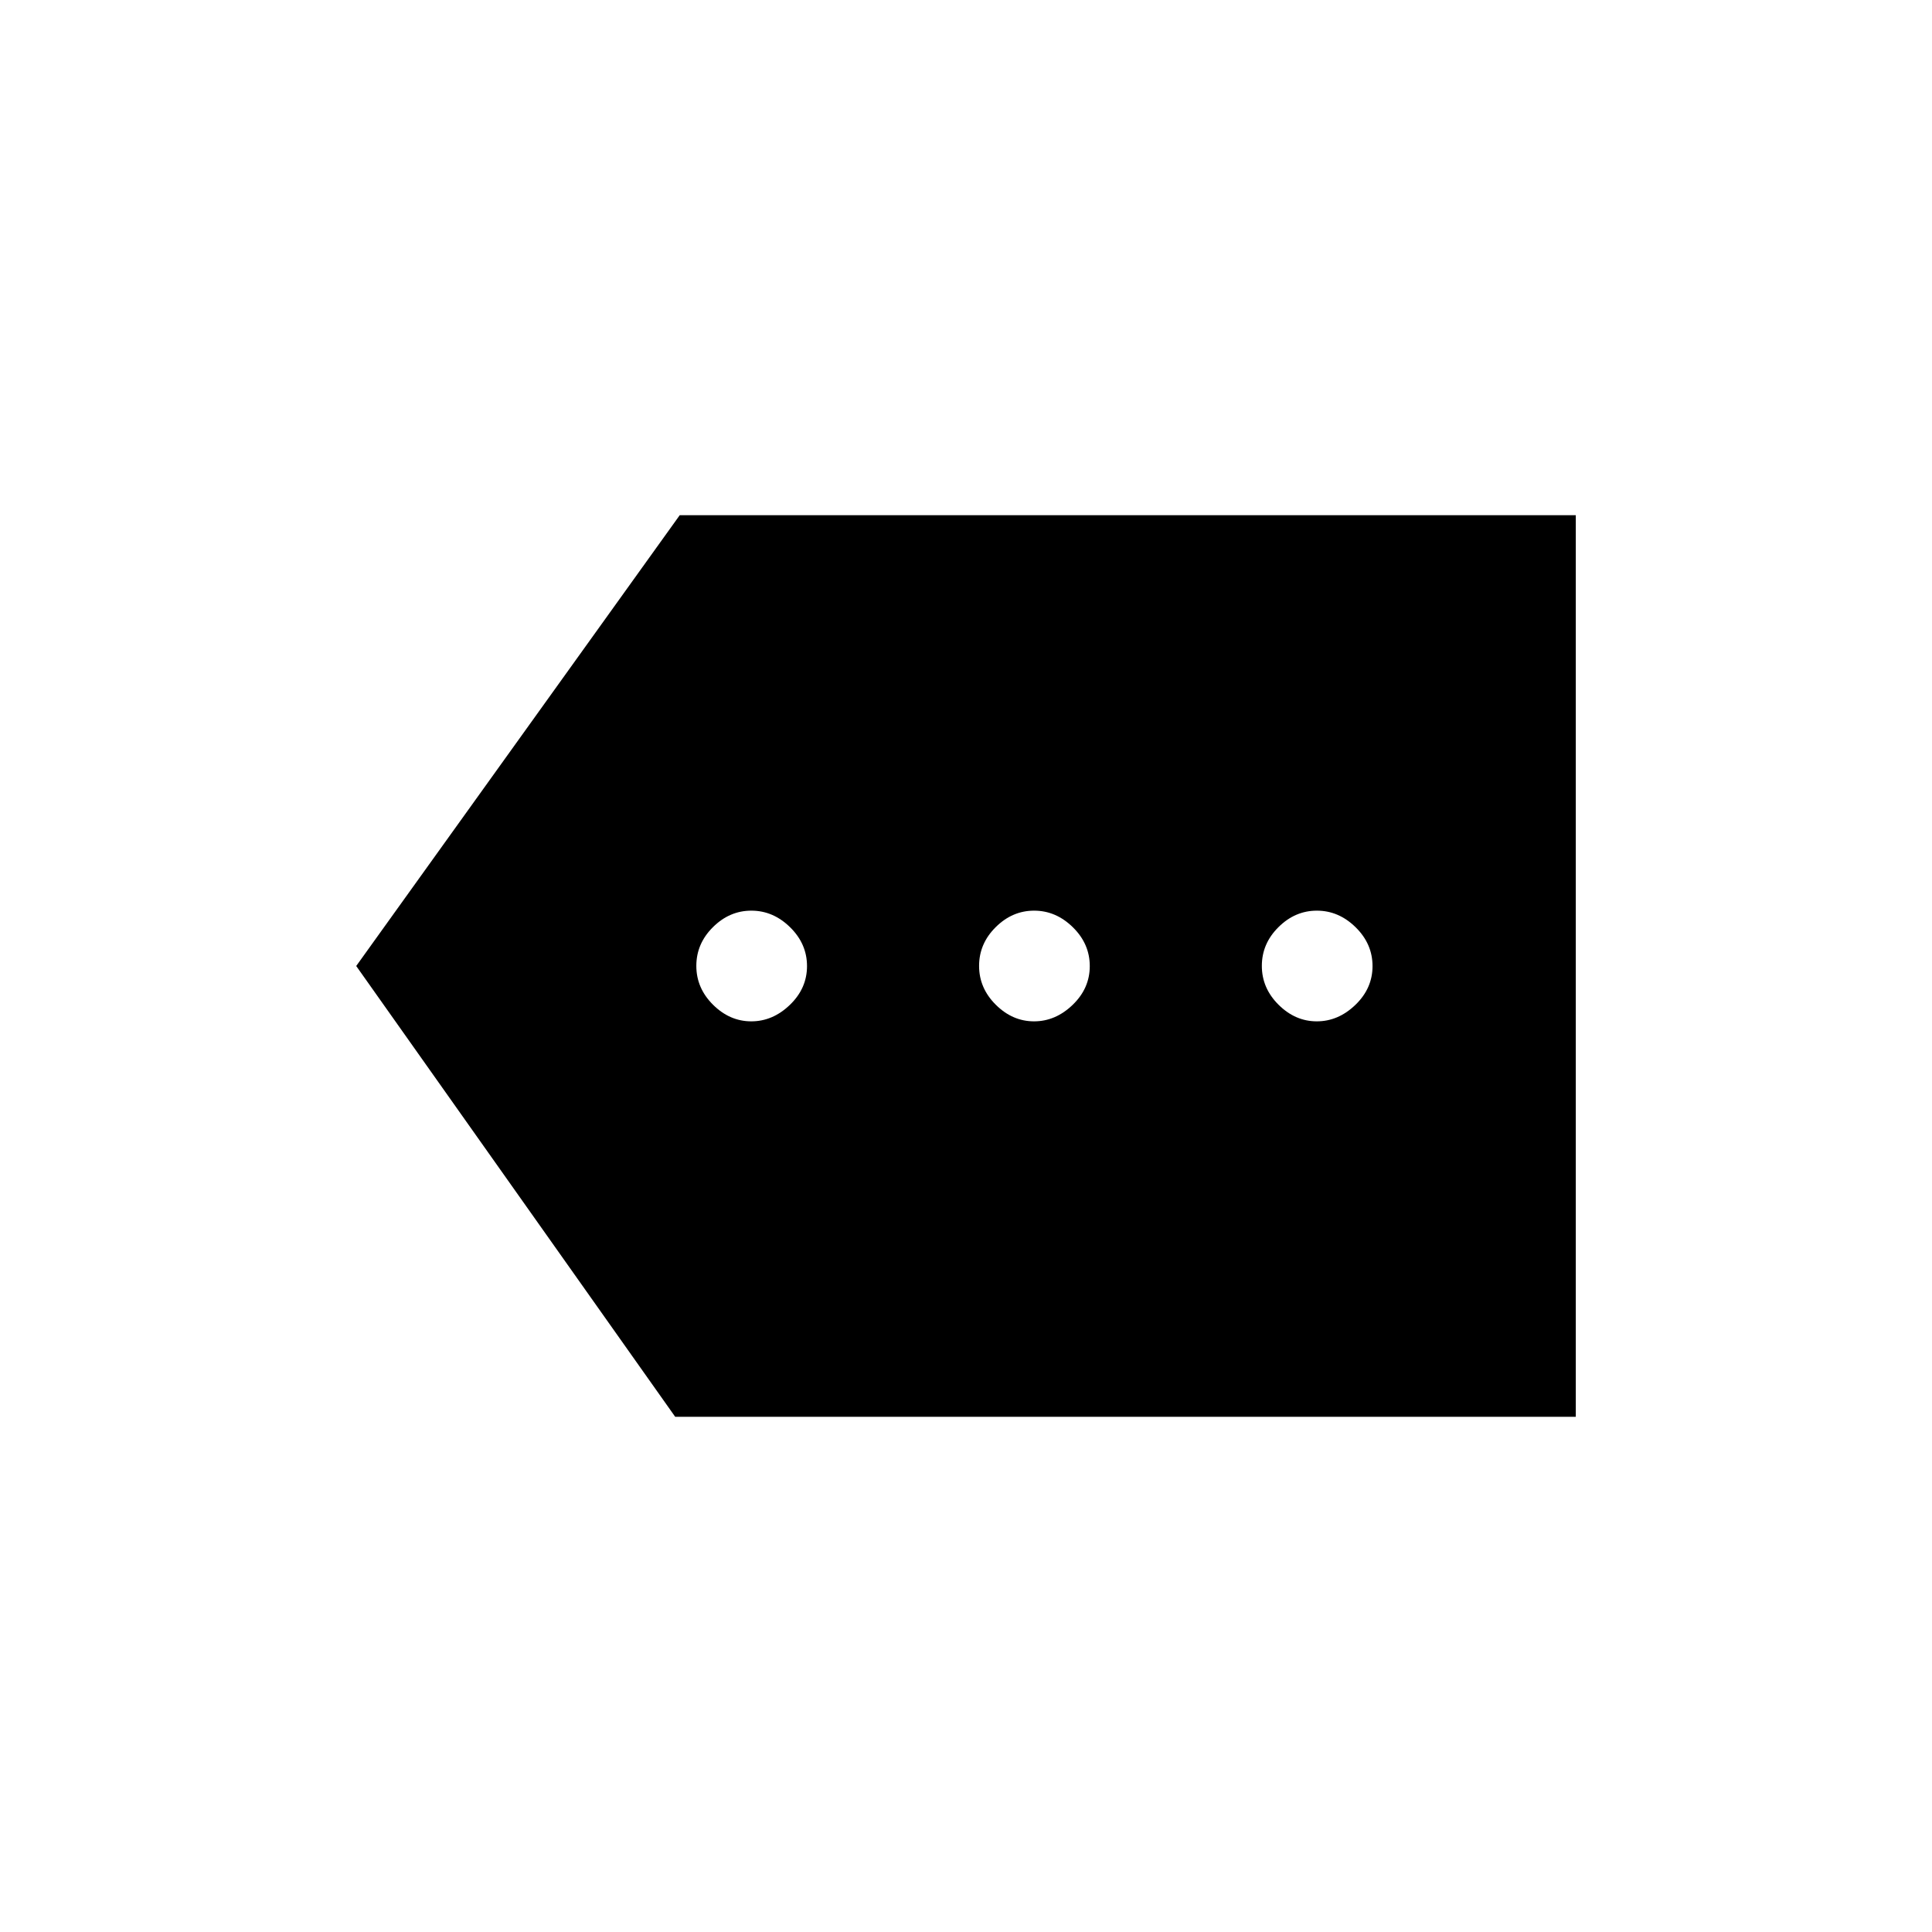 <svg xmlns="http://www.w3.org/2000/svg" height="24" viewBox="0 -960 960 960" width="24"><path d="M335.5-256 177-480l160.75-224H783v448H335.5Zm37.8-196.5q10.7 0 19.2-8.2 8.5-8.19 8.5-19.25 0-11.05-8.4-19.3t-19.25-8.25q-10.85 0-19.1 8.2-8.25 8.19-8.25 19.25 0 11.05 8.3 19.3t19 8.25Zm140.5 0q10.7 0 19.2-8.2 8.5-8.19 8.5-19.25 0-11.05-8.4-19.3t-19.25-8.25q-10.85 0-19.1 8.2-8.25 8.19-8.25 19.25 0 11.05 8.3 19.3t19 8.25Zm140.5 0q10.7 0 19.2-8.2 8.5-8.19 8.5-19.25 0-11.05-8.4-19.3t-19.25-8.25q-10.85 0-19.1 8.2-8.25 8.19-8.25 19.25 0 11.05 8.3 19.3t19 8.25Z"/></svg>